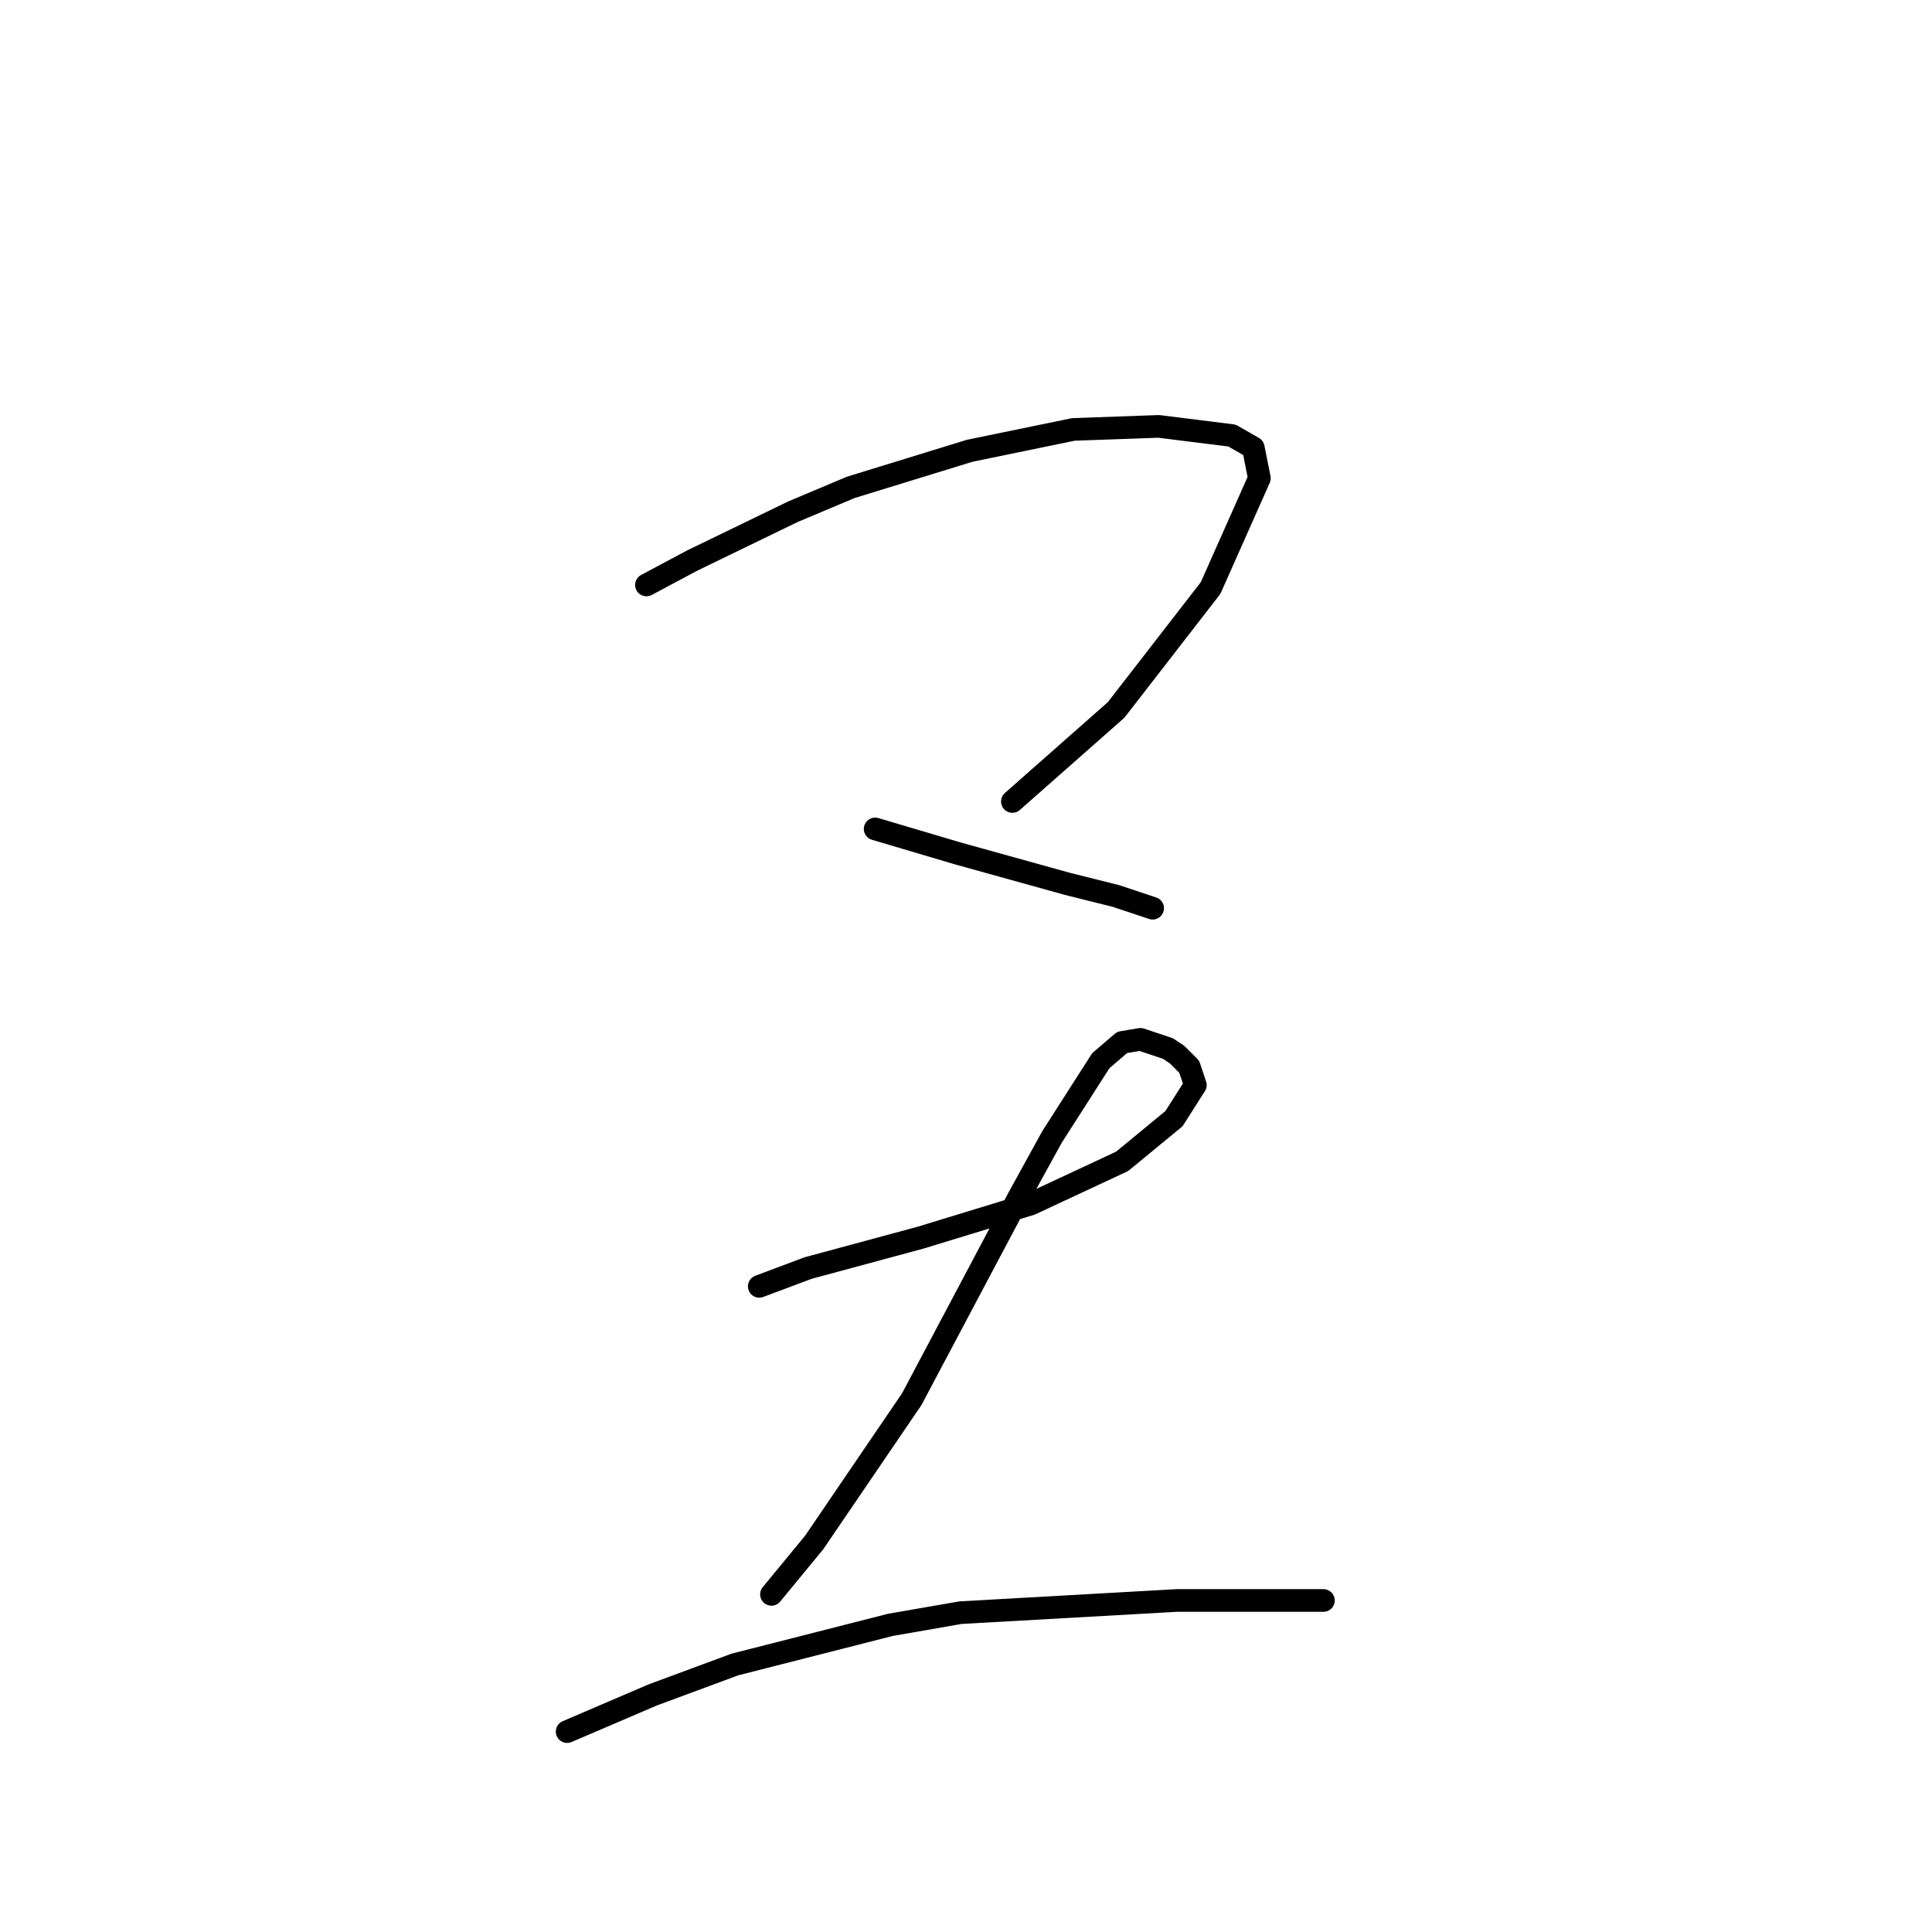<?xml version="1.0" standalone="no"?>
    <svg width="256" height="256" xmlns="http://www.w3.org/2000/svg" version="1.1">
    <polyline stroke="black" stroke-width="3" stroke-linecap="round" fill="transparent" stroke-linejoin="round" points="85.655 77.511 91.716 74.278 105.051 67.813 112.728 64.58 128.488 59.731 142.226 56.902 153.541 56.498 163.239 57.71 166.067 59.327 166.875 63.368 160.41 77.915 147.884 94.078 134.145 106.2 134.145 106.2 " />
        <polyline stroke="black" stroke-width="3" stroke-linecap="round" fill="transparent" stroke-linejoin="round" points="115.961 109.837 126.871 113.07 141.418 117.111 147.884 118.727 152.733 120.343 152.733 120.343 " />
        <polyline stroke="black" stroke-width="3" stroke-linecap="round" fill="transparent" stroke-linejoin="round" points="100.606 170.45 107.071 168.025 122.022 163.984 136.569 159.539 148.692 153.882 155.561 148.225 158.39 143.78 157.582 141.356 155.965 139.739 154.753 138.931 151.116 137.719 148.692 138.123 145.863 140.547 139.398 150.649 134.953 158.731 120.81 185.401 107.879 204.392 102.222 211.262 102.222 211.262 " />
        <polyline stroke="black" stroke-width="3" stroke-linecap="round" fill="transparent" stroke-linejoin="round" points="75.149 229.446 86.463 224.597 97.373 220.556 117.981 215.303 127.275 213.686 155.965 212.07 175.361 212.07 175.361 212.07 " />
        </svg>